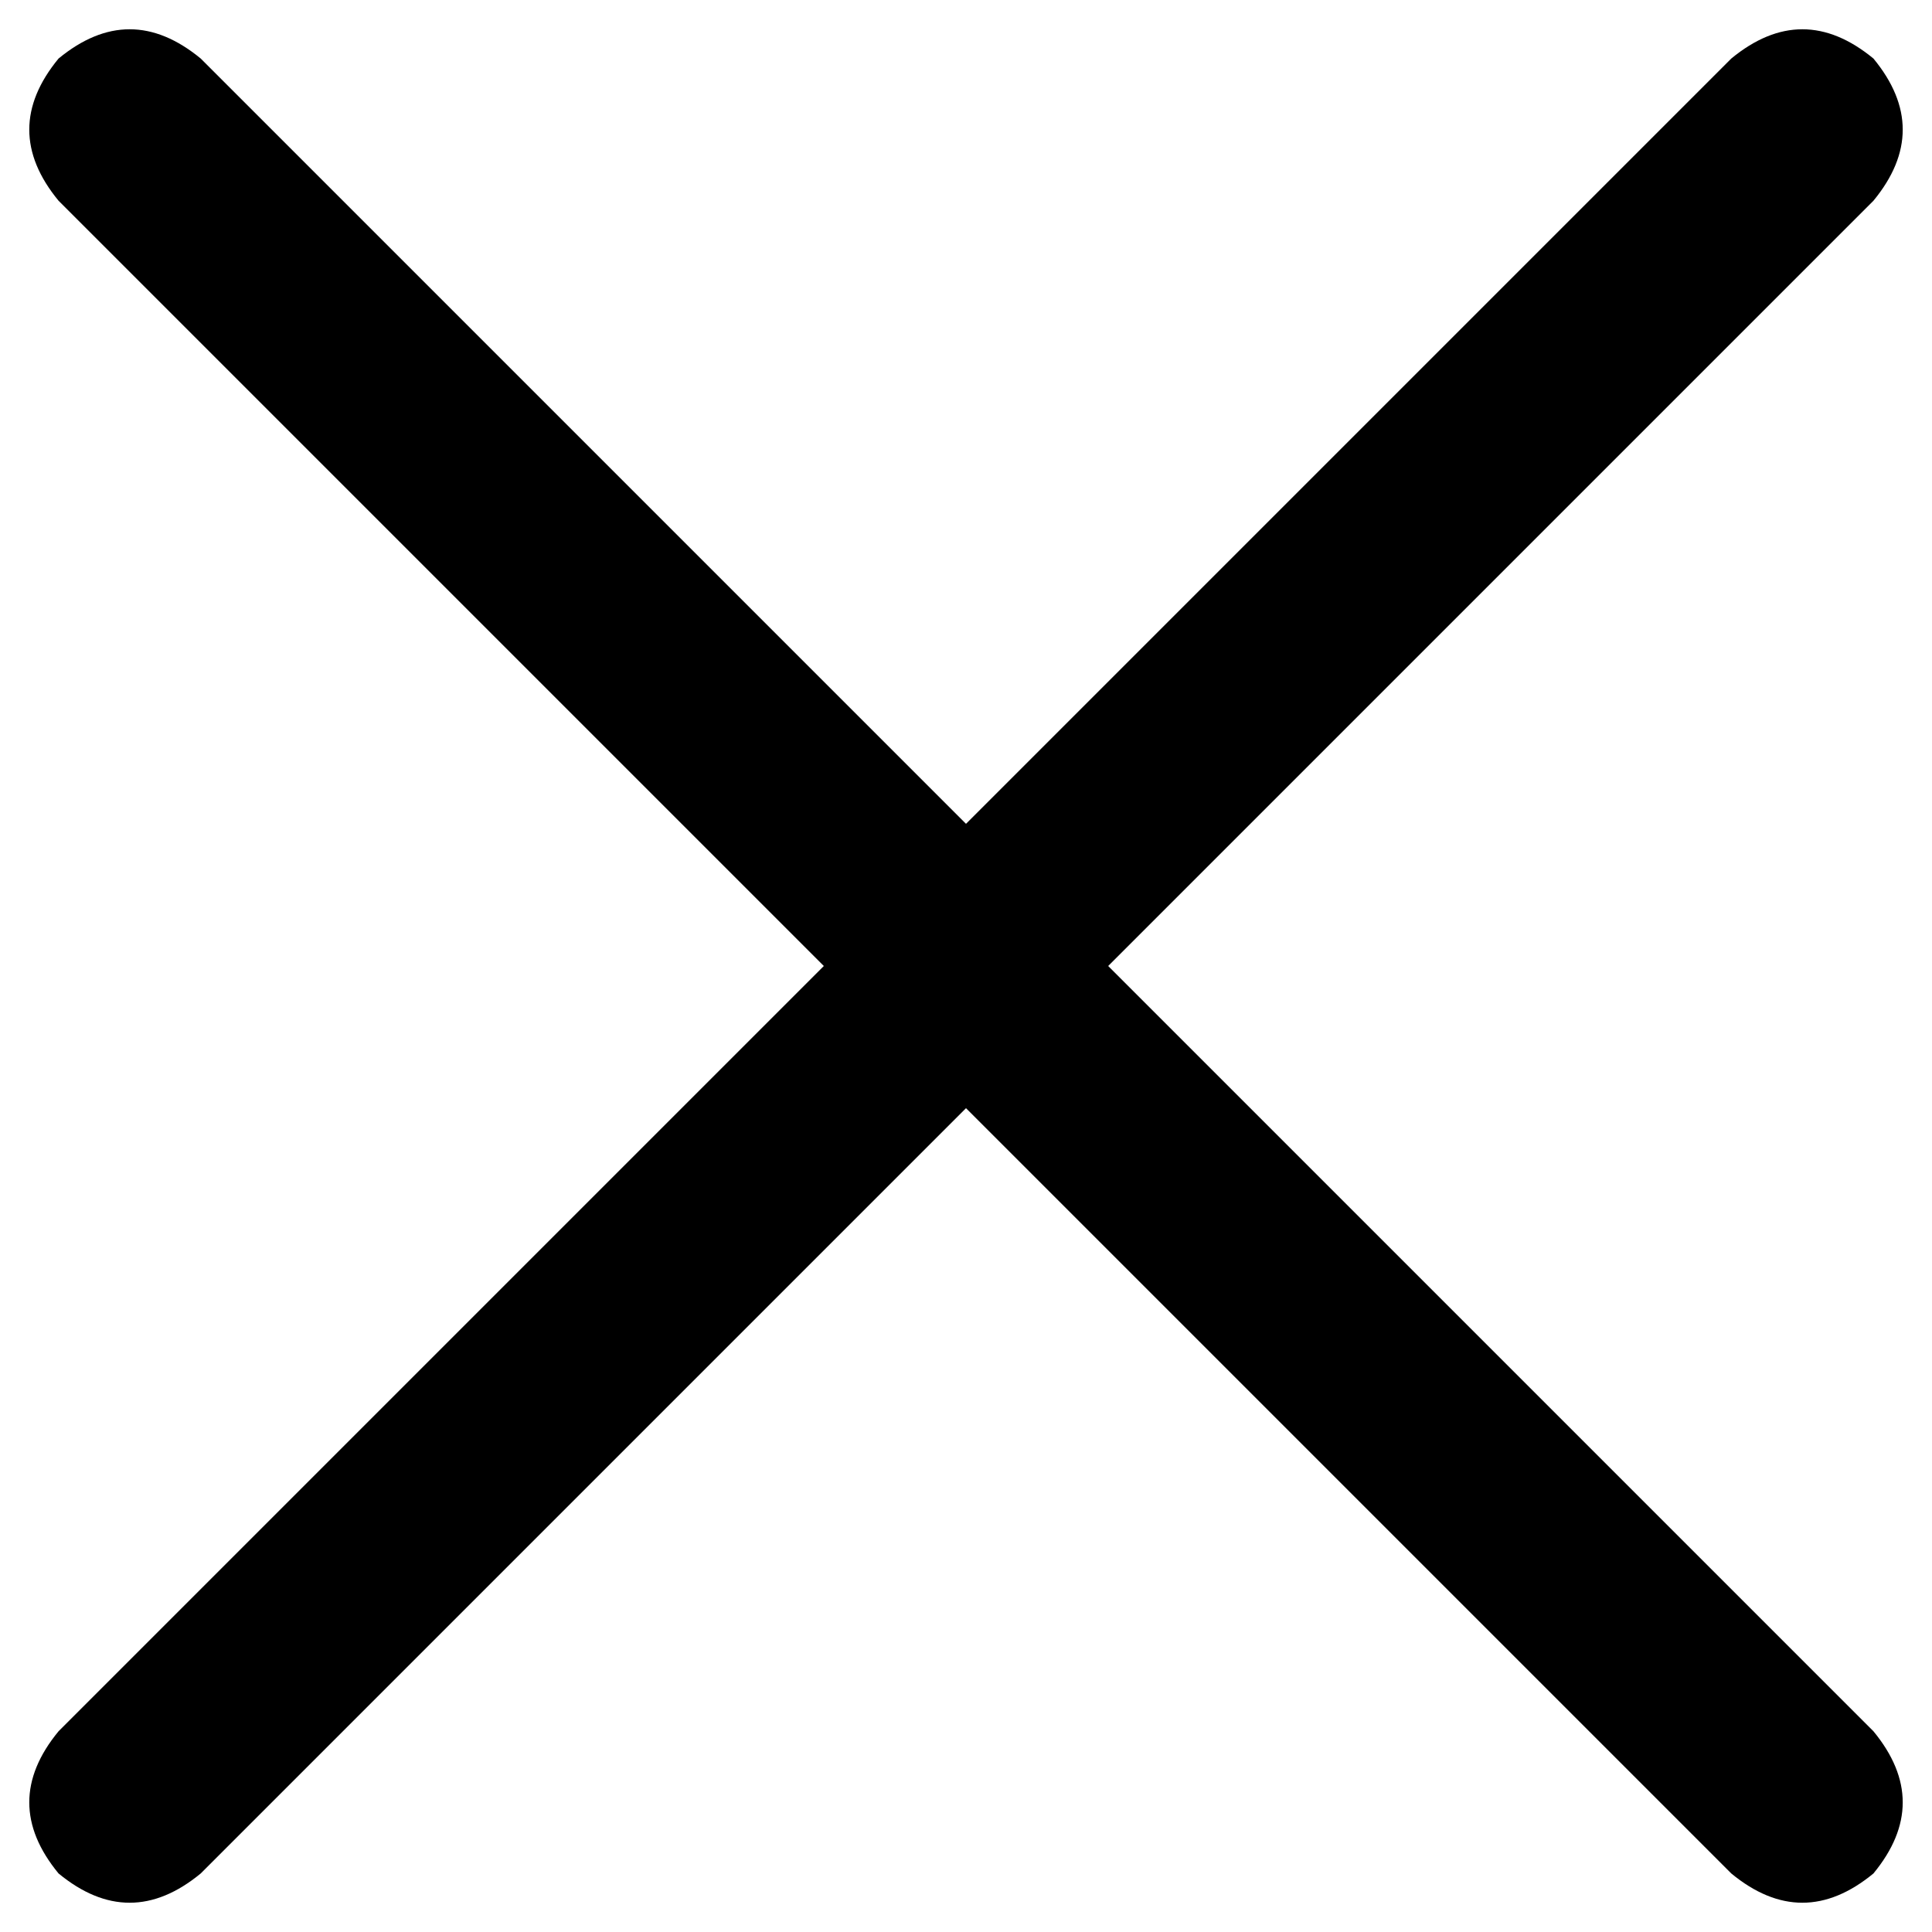 <svg xmlns="http://www.w3.org/2000/svg" viewBox="0 0 512 512">
  <path d="M 53.195 15.515 Q 34.355 0 15.515 15.515 Q 0 34.355 15.515 53.195 L 218.32 256 L 15.515 458.805 Q 0 477.645 15.515 496.485 Q 34.355 512 53.195 496.485 L 256 293.68 L 458.805 496.485 Q 477.645 512 496.485 496.485 Q 512 477.645 496.485 458.805 L 293.68 256 L 496.485 53.195 Q 512 34.355 496.485 15.515 Q 477.645 0 458.805 15.515 L 256 218.32 L 53.195 15.515 L 53.195 15.515 Z" />
</svg>